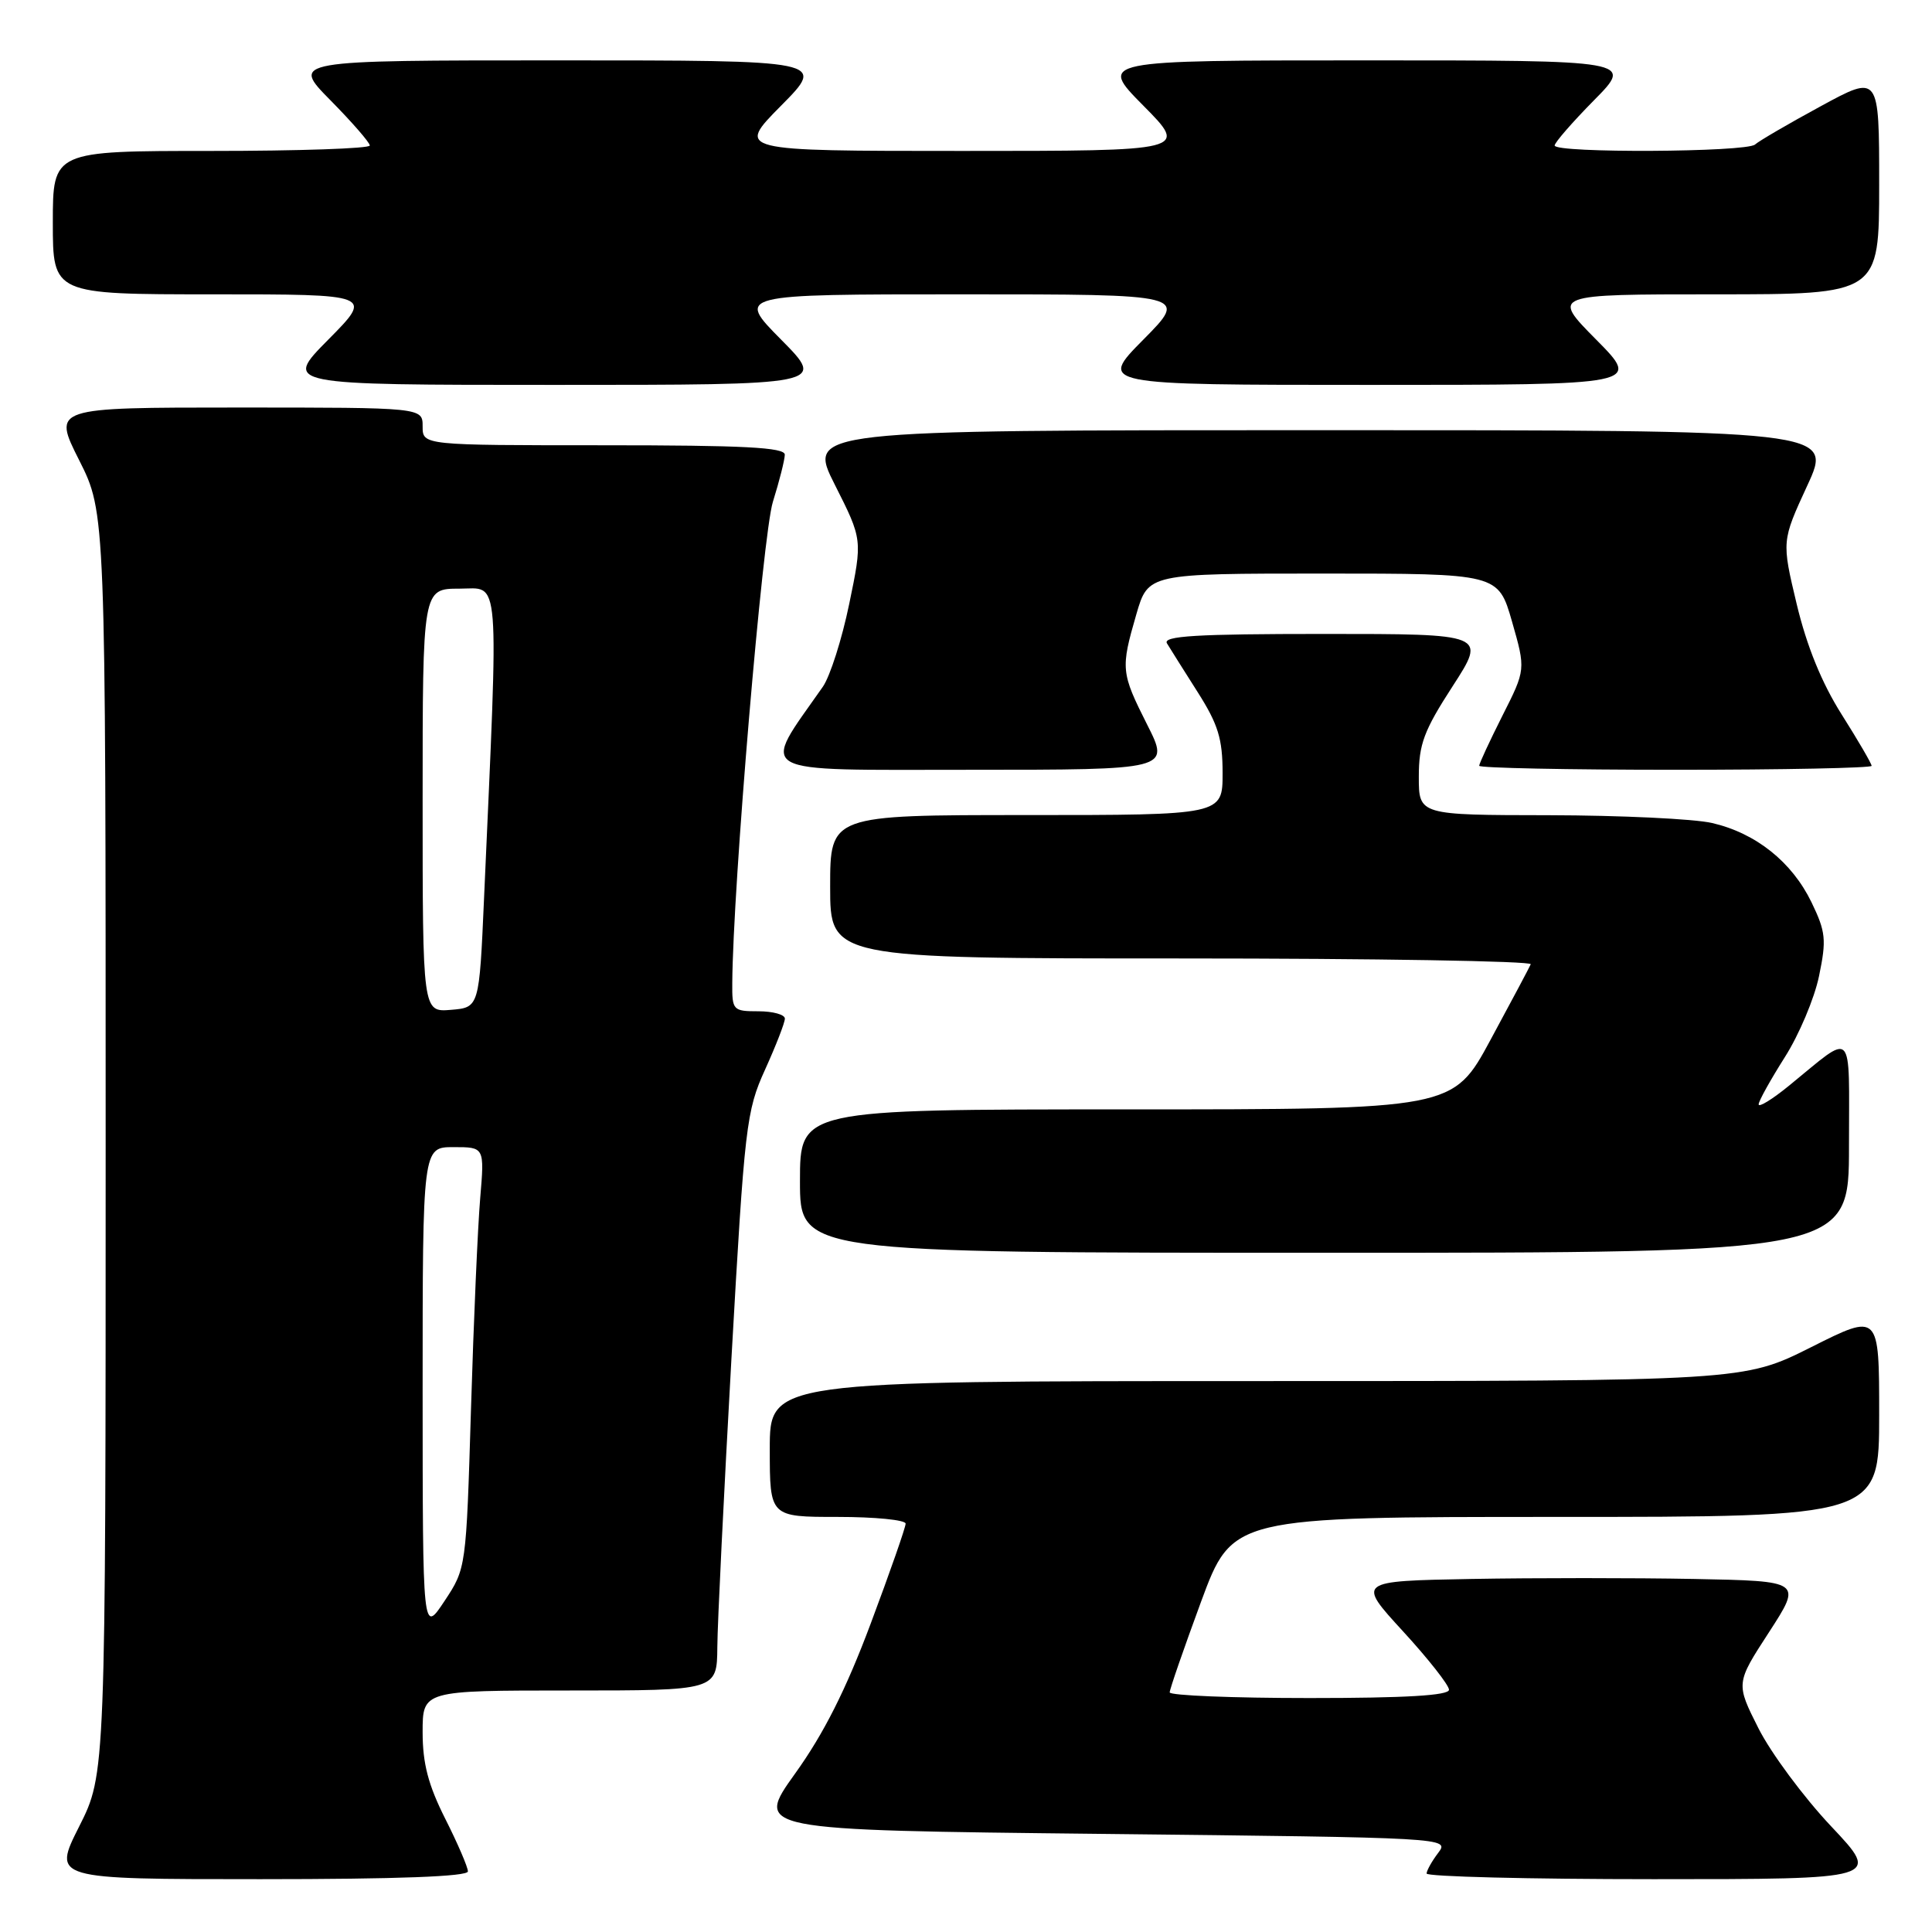 <?xml version="1.0" encoding="UTF-8" standalone="no"?>
<!DOCTYPE svg PUBLIC "-//W3C//DTD SVG 1.1//EN" "http://www.w3.org/Graphics/SVG/1.1/DTD/svg11.dtd" >
<svg xmlns="http://www.w3.org/2000/svg" xmlns:xlink="http://www.w3.org/1999/xlink" version="1.1" viewBox="0 0 256 256">
 <g >
 <path fill="currentColor"
d=" M 62.00 247.97 C 62.00 247.41 60.65 244.27 59.00 241.00 C 56.75 236.53 56.00 233.68 56.00 229.53 C 56.00 224.00 56.00 224.00 75.50 224.00 C 95.00 224.00 95.00 224.00 95.05 218.25 C 95.07 215.09 95.92 197.88 96.92 180.00 C 98.67 149.06 98.88 147.22 101.38 141.72 C 102.82 138.54 104.00 135.51 104.00 134.97 C 104.00 134.44 102.42 134.00 100.50 134.00 C 97.12 134.00 97.00 133.87 97.03 130.25 C 97.11 117.55 101.06 70.82 102.41 66.50 C 103.27 63.75 103.98 60.94 103.99 60.25 C 104.00 59.28 98.54 59.00 80.00 59.00 C 56.00 59.00 56.00 59.00 56.00 56.50 C 56.00 54.00 56.00 54.00 31.49 54.00 C 6.97 54.00 6.97 54.00 10.49 60.98 C 14.00 67.95 14.00 67.95 14.00 151.50 C 14.00 235.05 14.00 235.05 10.49 242.02 C 6.97 249.00 6.97 249.00 34.49 249.00 C 52.67 249.00 62.00 248.65 62.00 247.97 Z  M 242.63 241.99 C 239.00 238.14 234.67 232.30 233.01 229.02 C 230.00 223.05 230.00 223.05 234.40 216.28 C 238.79 209.50 238.79 209.50 224.46 209.22 C 216.57 209.07 203.30 209.07 194.96 209.22 C 179.80 209.50 179.80 209.50 185.90 216.15 C 189.26 219.81 192.00 223.30 192.00 223.90 C 192.00 224.66 186.25 225.00 173.50 225.00 C 163.32 225.00 155.00 224.66 154.99 224.25 C 154.99 223.84 156.86 218.44 159.14 212.25 C 163.30 201.00 163.30 201.00 206.15 201.00 C 249.00 201.00 249.00 201.00 249.00 187.49 C 249.00 173.98 249.00 173.98 240.02 178.49 C 231.04 183.00 231.04 183.00 166.52 183.00 C 102.00 183.00 102.00 183.00 102.00 192.00 C 102.00 201.00 102.00 201.00 111.00 201.00 C 115.95 201.00 120.00 201.40 120.00 201.89 C 120.00 202.38 117.92 208.34 115.37 215.14 C 112.10 223.87 109.16 229.71 105.36 235.00 C 99.99 242.50 99.99 242.50 146.04 243.00 C 191.89 243.50 192.08 243.51 190.58 245.50 C 189.74 246.60 189.05 247.84 189.03 248.25 C 189.01 248.66 202.55 249.00 219.12 249.00 C 249.24 249.00 249.24 249.00 242.63 241.99 Z  M 245.00 151.88 C 245.00 135.93 245.79 136.74 237.09 143.83 C 234.84 145.67 233.01 146.79 233.03 146.33 C 233.04 145.88 234.60 143.08 236.48 140.11 C 238.37 137.15 240.42 132.30 241.03 129.34 C 242.03 124.52 241.93 123.48 240.03 119.55 C 237.43 114.20 232.66 110.39 226.85 109.05 C 224.46 108.50 214.74 108.04 205.25 108.02 C 188.00 108.00 188.00 108.00 188.00 102.93 C 188.00 98.61 188.67 96.81 192.48 90.93 C 196.96 84.00 196.96 84.00 175.42 84.00 C 158.46 84.00 154.04 84.27 154.63 85.25 C 155.05 85.94 156.87 88.84 158.69 91.70 C 161.41 95.98 162.00 97.89 162.00 102.45 C 162.00 108.00 162.00 108.00 136.00 108.00 C 110.00 108.00 110.00 108.00 110.00 117.50 C 110.00 127.00 110.00 127.00 156.58 127.00 C 182.20 127.00 203.02 127.35 202.83 127.77 C 202.65 128.19 200.26 132.69 197.51 137.77 C 192.53 147.00 192.53 147.00 149.26 147.00 C 106.00 147.00 106.00 147.00 106.00 156.50 C 106.00 166.00 106.00 166.00 175.50 166.00 C 245.00 166.00 245.00 166.00 245.00 151.88 Z  M 152.01 96.03 C 148.53 89.12 148.48 88.61 150.57 81.40 C 152.14 76.00 152.14 76.00 175.33 76.00 C 198.52 76.00 198.52 76.00 200.35 82.36 C 202.17 88.72 202.17 88.72 199.08 94.83 C 197.39 98.19 196.00 101.18 196.00 101.47 C 196.00 101.76 207.70 102.00 222.00 102.00 C 236.30 102.00 248.00 101.76 248.00 101.48 C 248.00 101.19 246.21 98.12 244.03 94.67 C 241.38 90.48 239.40 85.60 238.07 80.04 C 236.08 71.70 236.08 71.70 239.47 64.35 C 242.87 57.00 242.87 57.00 174.92 57.00 C 106.97 57.00 106.97 57.00 110.63 64.25 C 114.29 71.50 114.29 71.50 112.53 80.00 C 111.57 84.67 109.99 89.62 109.03 91.00 C 100.77 102.82 99.31 102.00 128.50 102.00 C 155.03 102.00 155.03 102.00 152.01 96.03 Z  M 103.50 45.00 C 97.56 39.00 97.56 39.00 127.50 39.00 C 157.44 39.00 157.44 39.00 151.50 45.00 C 145.56 51.00 145.56 51.00 181.50 51.00 C 217.44 51.00 217.44 51.00 211.50 45.00 C 205.56 39.00 205.56 39.00 227.28 39.00 C 249.00 39.00 249.00 39.00 249.00 24.43 C 249.00 9.86 249.00 9.86 241.25 14.08 C 236.99 16.39 233.07 18.68 232.55 19.15 C 231.40 20.18 206.00 20.31 206.00 19.28 C 206.00 18.89 208.35 16.19 211.22 13.28 C 216.43 8.00 216.43 8.00 181.00 8.00 C 145.56 8.00 145.56 8.00 151.50 14.00 C 157.44 20.00 157.44 20.00 127.50 20.00 C 97.56 20.00 97.56 20.00 103.50 14.00 C 109.44 8.00 109.44 8.00 74.00 8.00 C 38.57 8.00 38.57 8.00 43.78 13.28 C 46.65 16.19 49.00 18.89 49.00 19.28 C 49.00 19.68 39.55 20.00 28.00 20.00 C 7.00 20.00 7.00 20.00 7.00 29.50 C 7.00 39.00 7.00 39.00 28.22 39.00 C 49.44 39.00 49.44 39.00 43.50 45.00 C 37.56 51.00 37.56 51.00 73.50 51.00 C 109.44 51.00 109.44 51.00 103.50 45.00 Z  M 56.00 184.25 C 56.00 152.00 56.00 152.00 60.10 152.00 C 64.20 152.00 64.20 152.00 63.63 158.75 C 63.31 162.46 62.76 175.02 62.41 186.66 C 61.77 207.81 61.77 207.81 58.89 212.16 C 56.01 216.50 56.01 216.50 56.00 184.25 Z  M 56.00 106.06 C 56.00 78.00 56.00 78.00 60.88 78.00 C 66.32 78.00 66.09 75.11 64.14 119.00 C 63.50 133.50 63.50 133.50 59.75 133.81 C 56.00 134.12 56.00 134.12 56.00 106.06 Z "/>
</g>
</svg>